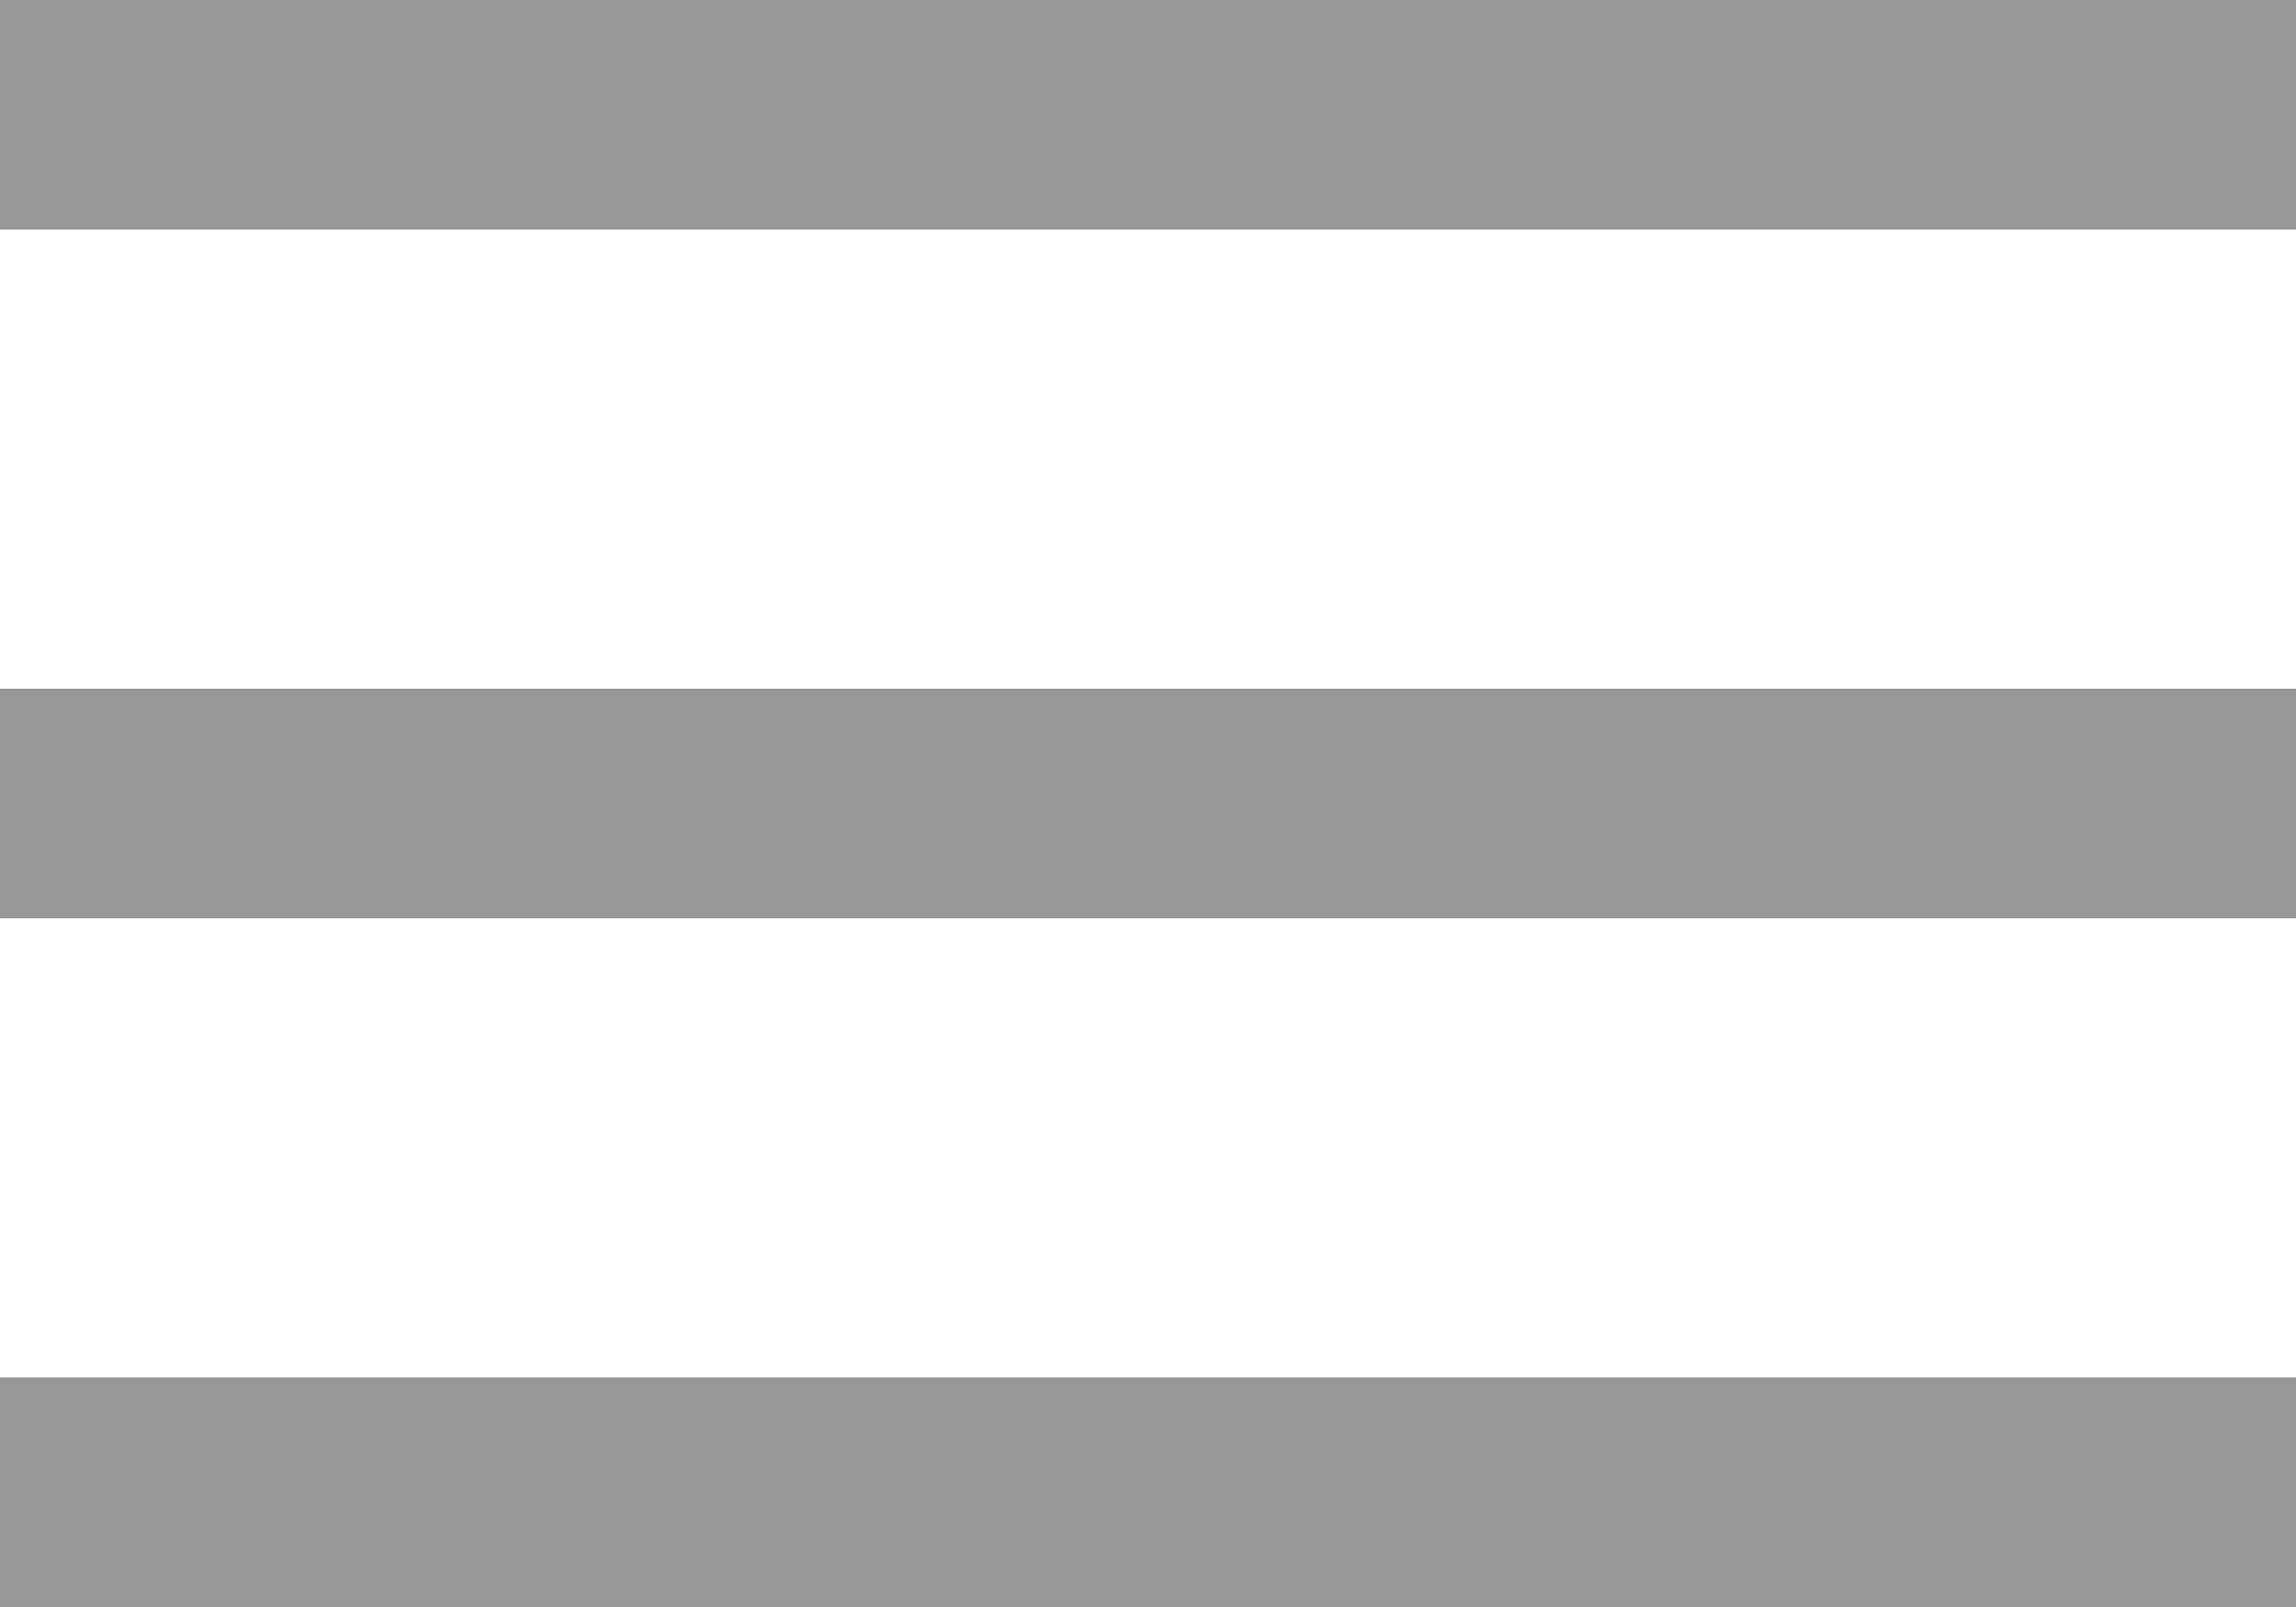 <svg width="20" height="14" viewBox="0 0 20 14" fill="none" xmlns="http://www.w3.org/2000/svg">
<rect width="20" height="2" fill="#979797"/>
<rect y="6" width="20" height="2" fill="#979797"/>
<rect y="12" width="20" height="2" fill="#979797"/>
</svg>
